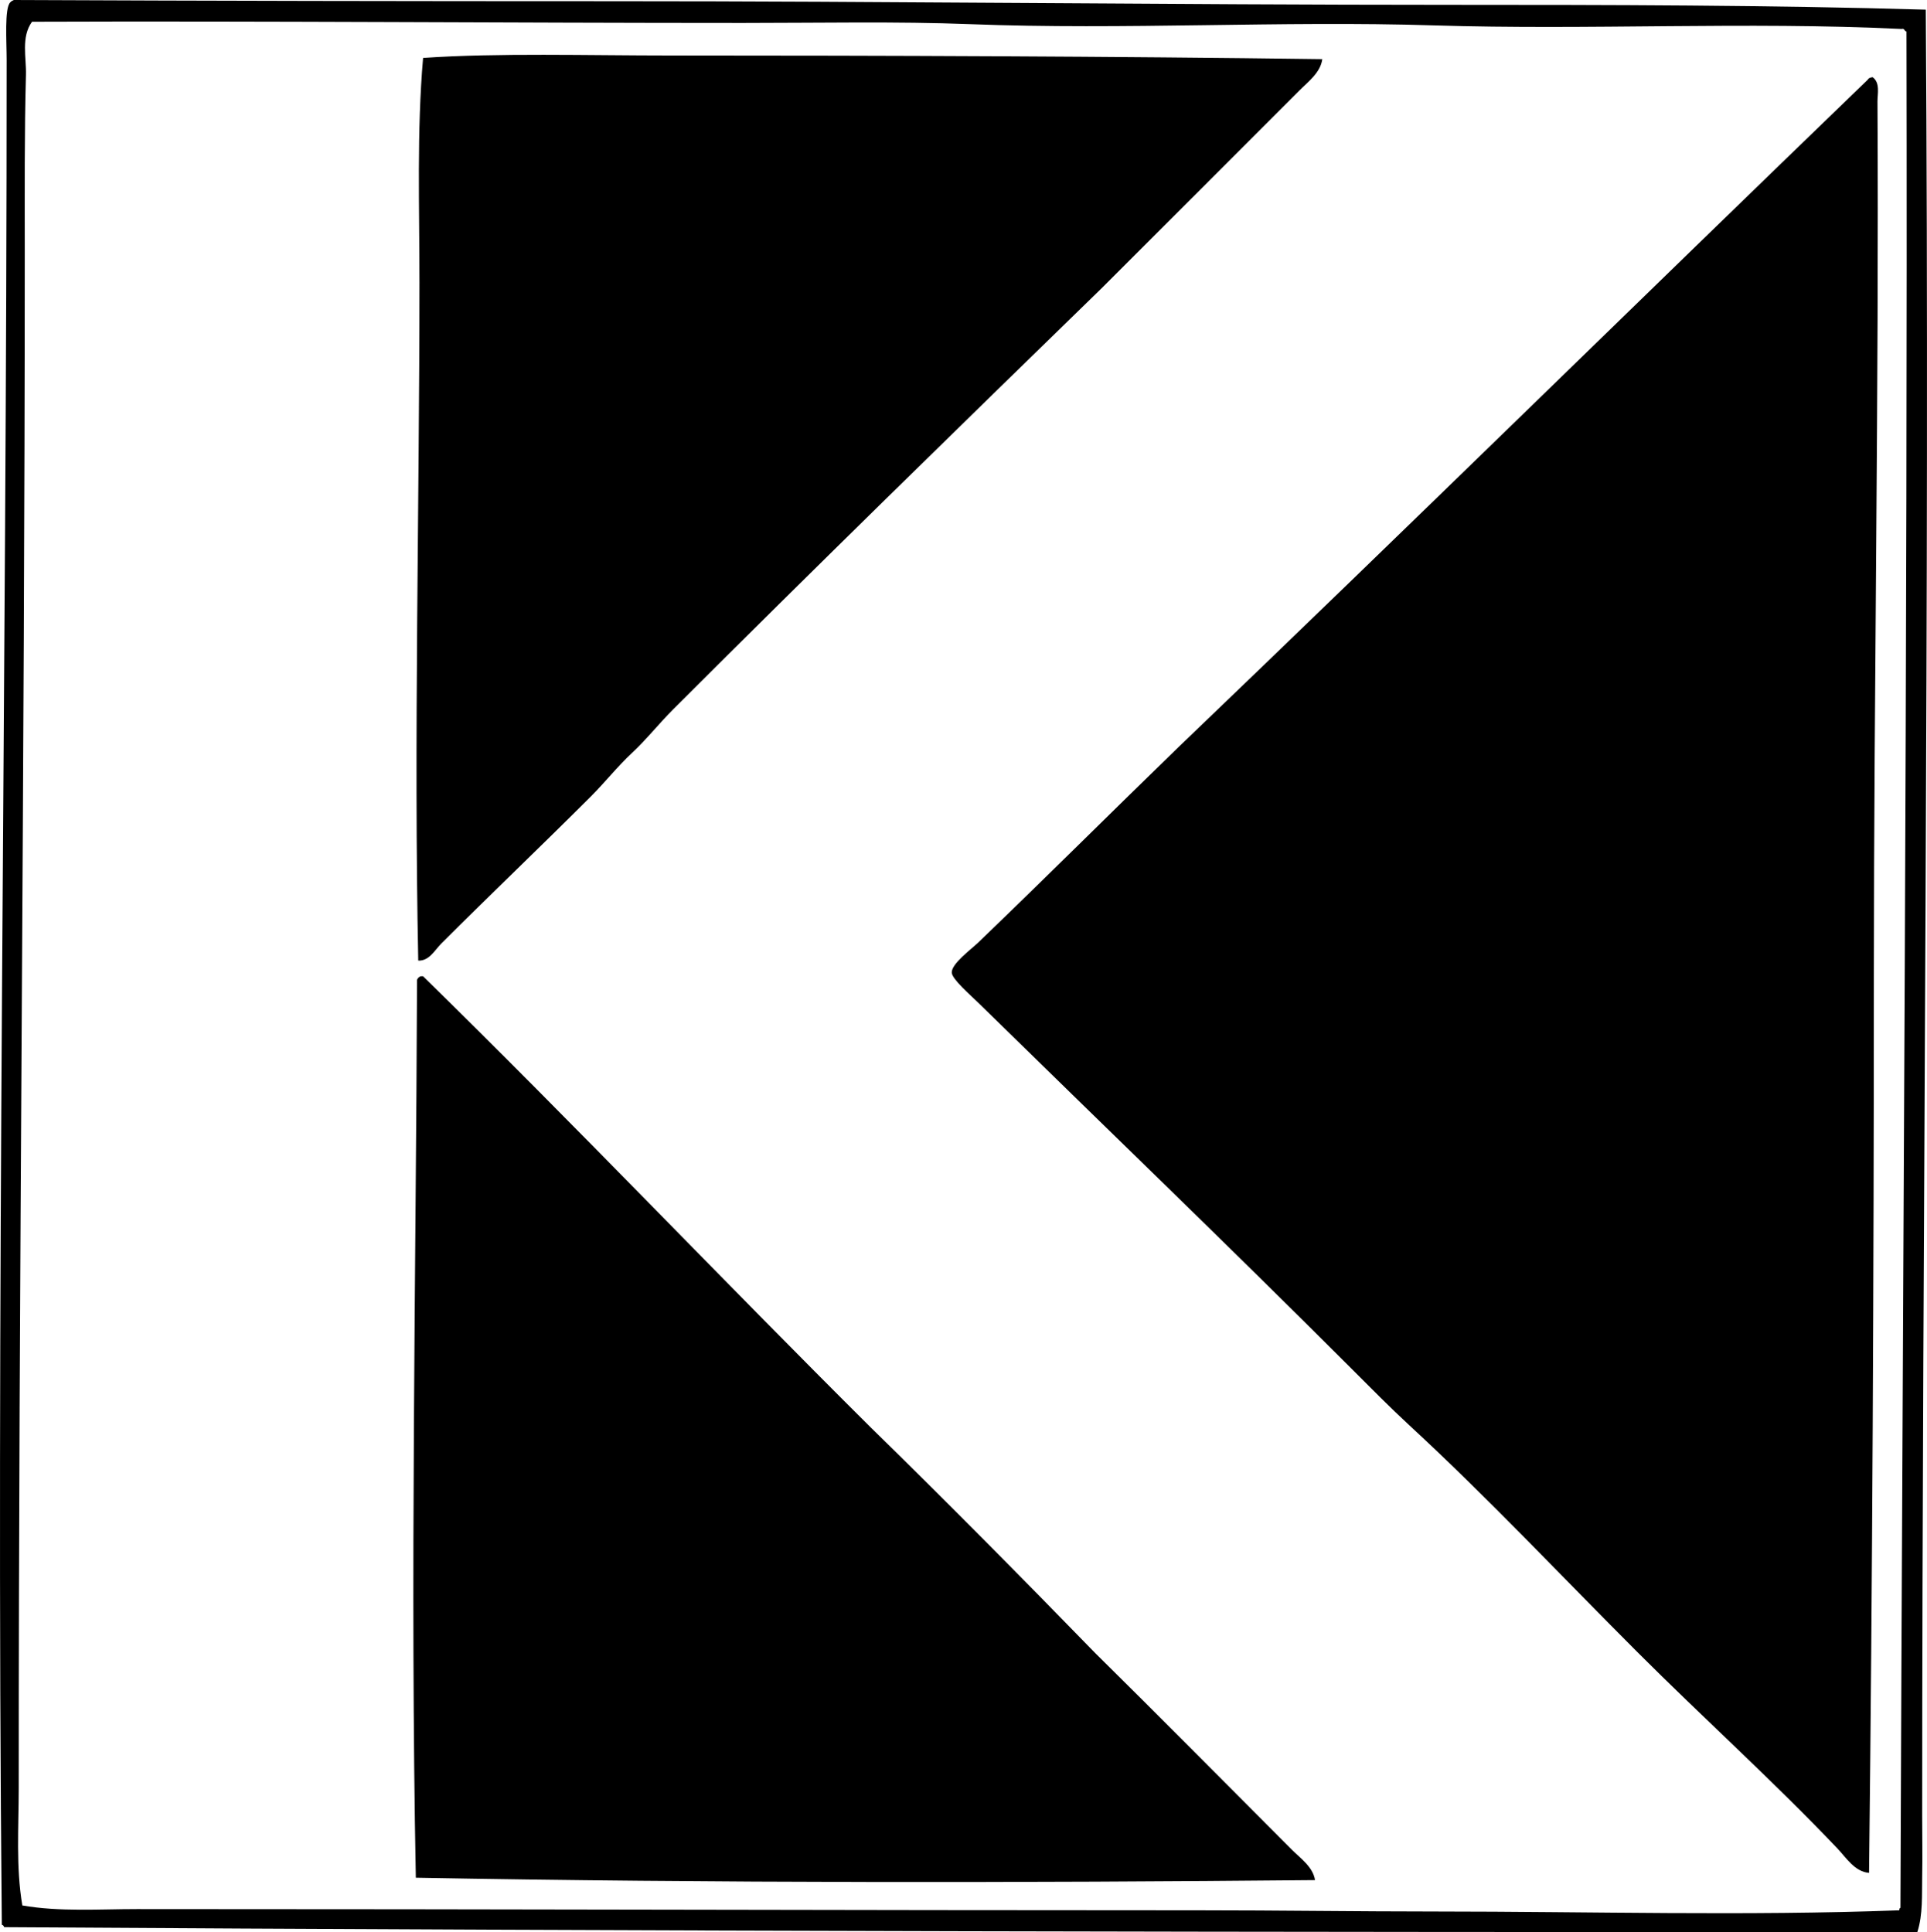 <?xml version="1.0" encoding="iso-8859-1"?>
<!-- Generator: Adobe Illustrator 19.2.0, SVG Export Plug-In . SVG Version: 6.00 Build 0)  -->
<svg version="1.1" xmlns="http://www.w3.org/2000/svg" xmlns:xlink="http://www.w3.org/1999/xlink" x="0px" y="0px"
	 viewBox="0 0 79.163 79.388" style="enable-background:new 0 0 79.163 79.388;" xml:space="preserve">
<g id="Kunststoffgesellschaft_x5F_Luzern">
	<path style="fill-rule:evenodd;clip-rule:evenodd;" d="M79.113,0.397c0.168,24.133-0.145,49.263-0.148,74.228
		c0,0.825,0.017,1.654,0,2.479c-0.015,0.748,0.035,1.556-0.198,2.281c-25.697,0.013-52.544-0.033-78.593-0.199
		c-0.022-0.044-0.043-0.088-0.099-0.099c-0.249-25.43,0.202-50.902,0.198-76.609c0-0.783-0.095-2.145,0.148-2.38
		C0.459,0.053,0.513,0.024,0.57,0c8.112,0.036,16.199,0.05,24.595,0.05c11.23-0.001,23.016,0.148,34.362,0.149
		C66.124,0.199,72.715,0.209,79.113,0.397z M78.122,1.19c-6.429-0.311-12.785,0.054-19.239-0.148
		c-6.28-0.197-12.672,0.196-19.041-0.05c-2.996-0.116-6.146-0.049-9.321-0.049c-9.702,0-19.693-0.085-29.206-0.05
		C0.856,1.527,1.086,2.368,1.066,3.074C1.001,5.442,1.017,7.91,1.017,10.363c-0.002,21.249-0.25,42.189-0.248,63.122
		c0,1.602-0.12,3.227,0.148,4.81c1.542,0.267,3.148,0.149,4.711,0.149c14.891-0.001,29.136,0.05,43.635,0.05
		c3.252,0,6.511,0.049,9.719,0.049c6.38,0.001,12.73,0.186,19.04-0.049c0.012-0.039,0.002-0.098,0.05-0.099
		c0.093-25.821,0.301-51.533,0.248-77.104C78.222,1.289,78.257,1.154,78.122,1.19z"/>
	<path style="fill-rule:evenodd;clip-rule:evenodd;" d="M54.321,2.43c-0.073,0.555-0.586,0.932-0.942,1.29
		c-2.659,2.659-5.439,5.445-8.132,8.132c-5.876,5.722-11.778,11.481-17.602,17.305c-0.576,0.576-1.091,1.23-1.687,1.785
		c-0.606,0.566-1.102,1.201-1.686,1.785c-2.025,2.025-4.101,4.001-6.148,6.049c-0.264,0.264-0.493,0.715-0.942,0.694
		c-0.184-9.072,0.049-18.577,0.05-27.867c0-3.115-0.112-6.211,0.149-9.223c3.075-0.211,6.732-0.1,10.215-0.1
		C36.341,2.281,45.795,2.314,54.321,2.43z"/>
	<path style="fill-rule:evenodd;clip-rule:evenodd;" d="M76.931,3.173c0.316,0.227,0.197,0.69,0.198,0.992
		c0.064,11.739-0.146,23.989-0.148,35.85c-0.002,12.381-0.06,24.989-0.198,36.94c-0.585-0.044-0.939-0.622-1.289-0.991
		c-2.601-2.74-5.521-5.372-8.231-8.083c-3.092-3.091-6.11-6.311-9.372-9.322c-0.797-0.736-1.596-1.547-2.38-2.331
		c-5.037-5.039-10.136-9.942-15.321-15.024c-0.318-0.312-1.081-0.97-1.091-1.24c-0.014-0.363,0.788-0.949,1.091-1.239
		c2.795-2.685,5.45-5.337,8.23-8.033c9.487-9.09,18.86-18.296,28.313-27.42C76.765,3.206,76.84,3.18,76.931,3.173z"/>
	<path style="fill-rule:evenodd;clip-rule:evenodd;" d="M17.281,40.114c0.033,0,0.066,0,0.099,0
		c6.224,6.091,12.221,12.406,18.396,18.544c3.118,3.047,6.183,6.148,9.223,9.272c2.685,2.648,5.384,5.384,8.082,8.083
		c0.354,0.353,0.859,0.702,0.942,1.24c-11.852,0.112-24.801,0.126-36.94-0.099c-0.236-12.197,0.006-24.698,0.049-36.891
		C17.16,40.191,17.21,40.142,17.281,40.114z"/>
</g>
<g id="Layer_1">
</g>
</svg>

